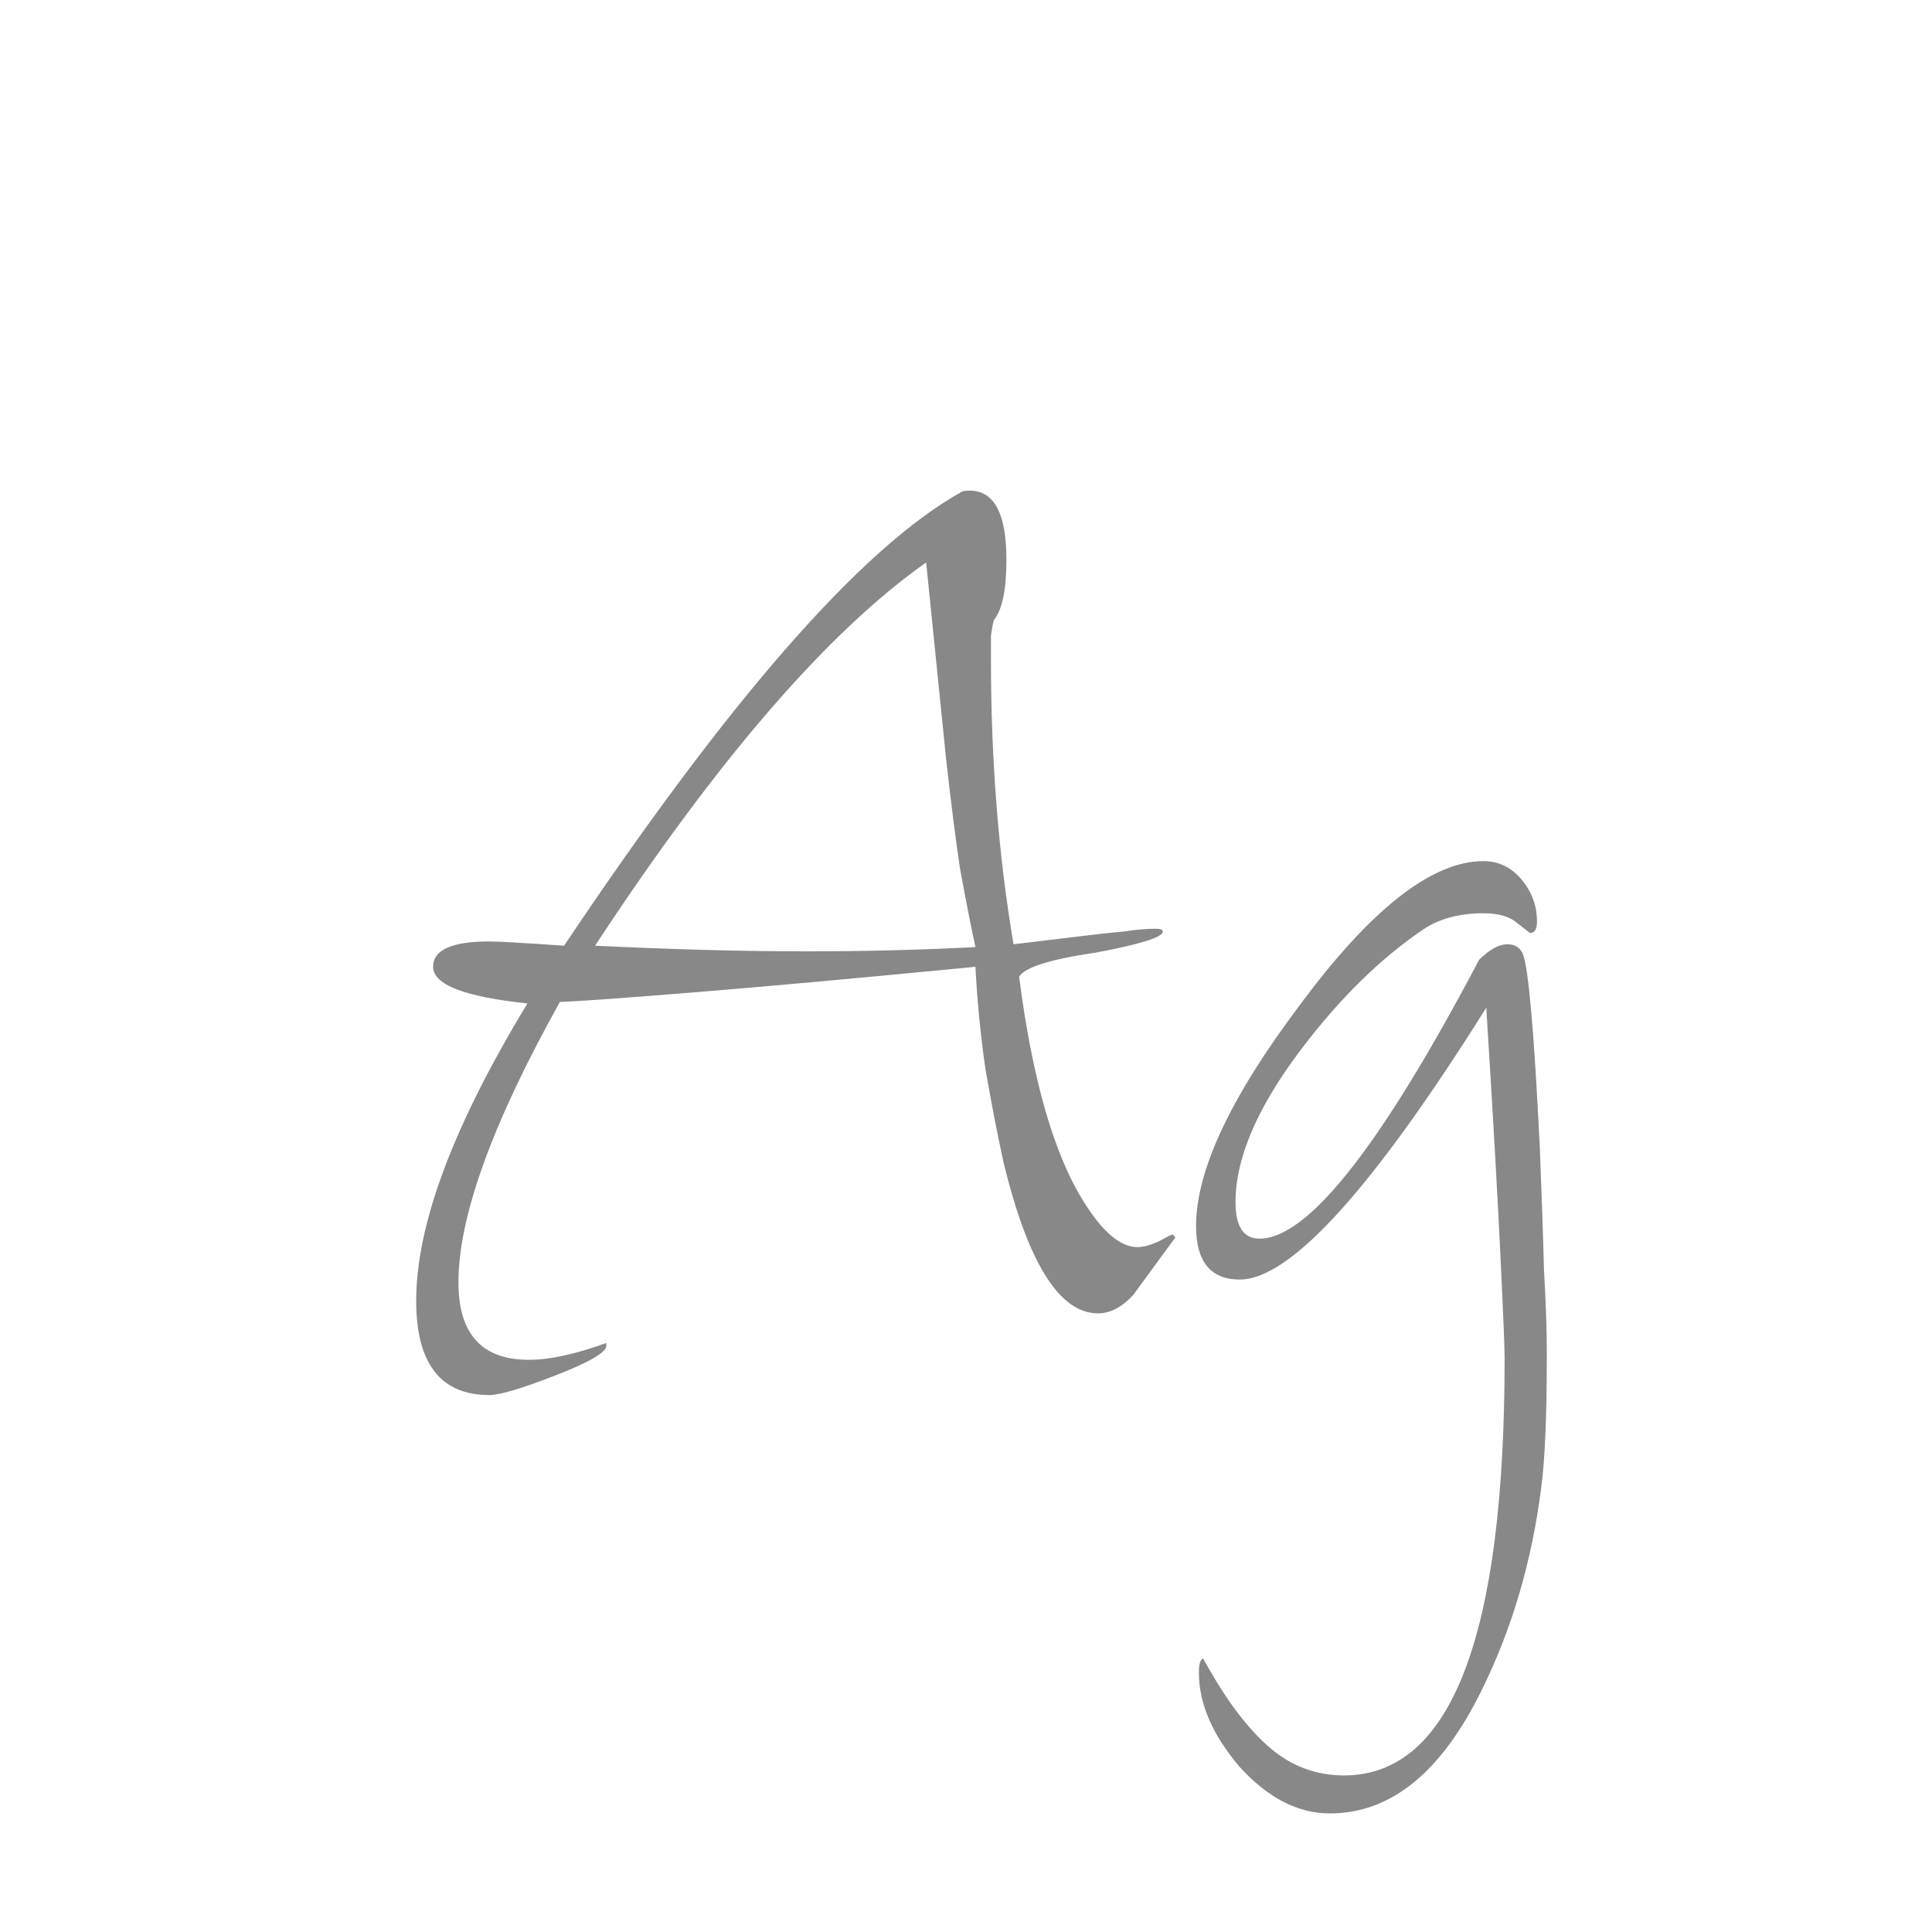 <svg width="24" height="24" viewBox="0 0 24 24" fill="none" xmlns="http://www.w3.org/2000/svg">
<path d="M6.08 17.33C5.473 17.33 5.17 16.939 5.17 16.157C5.17 15.213 5.631 13.982 6.552 12.465C5.771 12.383 5.38 12.232 5.38 12.01C5.38 11.8 5.613 11.695 6.08 11.695C6.196 11.695 6.506 11.713 7.007 11.748C9.061 8.679 10.706 6.801 11.942 6.112C11.954 6.101 11.989 6.095 12.047 6.095C12.351 6.095 12.502 6.381 12.502 6.952C12.502 7.326 12.45 7.577 12.345 7.705C12.333 7.752 12.321 7.816 12.31 7.897C12.31 7.979 12.31 8.078 12.31 8.195C12.31 8.813 12.333 9.42 12.38 10.015C12.426 10.598 12.496 11.17 12.59 11.73L13.465 11.625C13.651 11.602 13.815 11.584 13.955 11.572C14.106 11.549 14.241 11.537 14.357 11.537C14.415 11.537 14.445 11.549 14.445 11.572C14.445 11.643 14.165 11.73 13.605 11.835C13.045 11.917 12.73 12.016 12.66 12.133C12.823 13.404 13.091 14.338 13.465 14.932C13.698 15.306 13.92 15.492 14.13 15.492C14.2 15.492 14.287 15.469 14.392 15.422C14.497 15.364 14.556 15.335 14.567 15.335C14.591 15.358 14.602 15.37 14.602 15.37C14.602 15.37 14.427 15.609 14.077 16.087C13.937 16.239 13.791 16.315 13.64 16.315C13.161 16.315 12.771 15.691 12.467 14.443C12.386 14.069 12.31 13.678 12.24 13.27C12.181 12.862 12.14 12.442 12.117 12.01C10.671 12.15 9.516 12.255 8.652 12.325C7.789 12.395 7.223 12.436 6.955 12.447C6.115 13.953 5.695 15.113 5.695 15.93C5.695 16.572 5.986 16.892 6.57 16.892C6.826 16.892 7.147 16.823 7.532 16.683V16.718C7.532 16.799 7.322 16.922 6.902 17.085C6.482 17.248 6.208 17.33 6.08 17.33ZM10.035 11.818C10.746 11.818 11.441 11.8 12.117 11.765C12.059 11.497 11.995 11.17 11.925 10.785C11.866 10.388 11.808 9.928 11.75 9.402L11.505 6.987C10.28 7.851 8.909 9.438 7.392 11.748C7.871 11.771 8.326 11.788 8.757 11.8C9.201 11.812 9.626 11.818 10.035 11.818ZM16.52 22.527C16.124 22.527 15.751 22.335 15.4 21.95C15.062 21.553 14.893 21.163 14.893 20.777C14.893 20.672 14.911 20.614 14.945 20.602L15.015 20.725C15.261 21.157 15.511 21.483 15.768 21.705C16.036 21.938 16.346 22.055 16.695 22.055C18.026 22.055 18.691 20.328 18.691 16.875C18.691 16.735 18.673 16.303 18.638 15.58C18.603 14.845 18.545 13.824 18.463 12.518C17.051 14.769 16.03 15.895 15.4 15.895C15.039 15.895 14.858 15.673 14.858 15.23C14.858 14.542 15.284 13.632 16.136 12.5C17.022 11.298 17.786 10.697 18.428 10.697C18.615 10.697 18.772 10.773 18.901 10.925C19.029 11.077 19.093 11.252 19.093 11.45C19.093 11.543 19.064 11.59 19.006 11.59C19.006 11.59 18.953 11.549 18.848 11.467C18.755 11.386 18.615 11.345 18.428 11.345C18.136 11.345 17.891 11.409 17.693 11.537C17.156 11.899 16.649 12.395 16.171 13.025C15.622 13.748 15.348 14.384 15.348 14.932C15.348 15.236 15.447 15.387 15.646 15.387C16.229 15.387 17.098 14.308 18.253 12.15L18.375 11.922C18.504 11.794 18.62 11.73 18.726 11.73C18.819 11.73 18.883 11.771 18.918 11.852C18.988 12.027 19.058 12.827 19.128 14.25C19.151 14.833 19.169 15.341 19.18 15.773C19.204 16.192 19.215 16.537 19.215 16.805C19.215 17.19 19.21 17.523 19.198 17.802C19.186 18.082 19.169 18.31 19.145 18.485C19.029 19.395 18.784 20.229 18.41 20.988C17.909 22.014 17.279 22.527 16.52 22.527Z" fill="#888888"/>
</svg>
